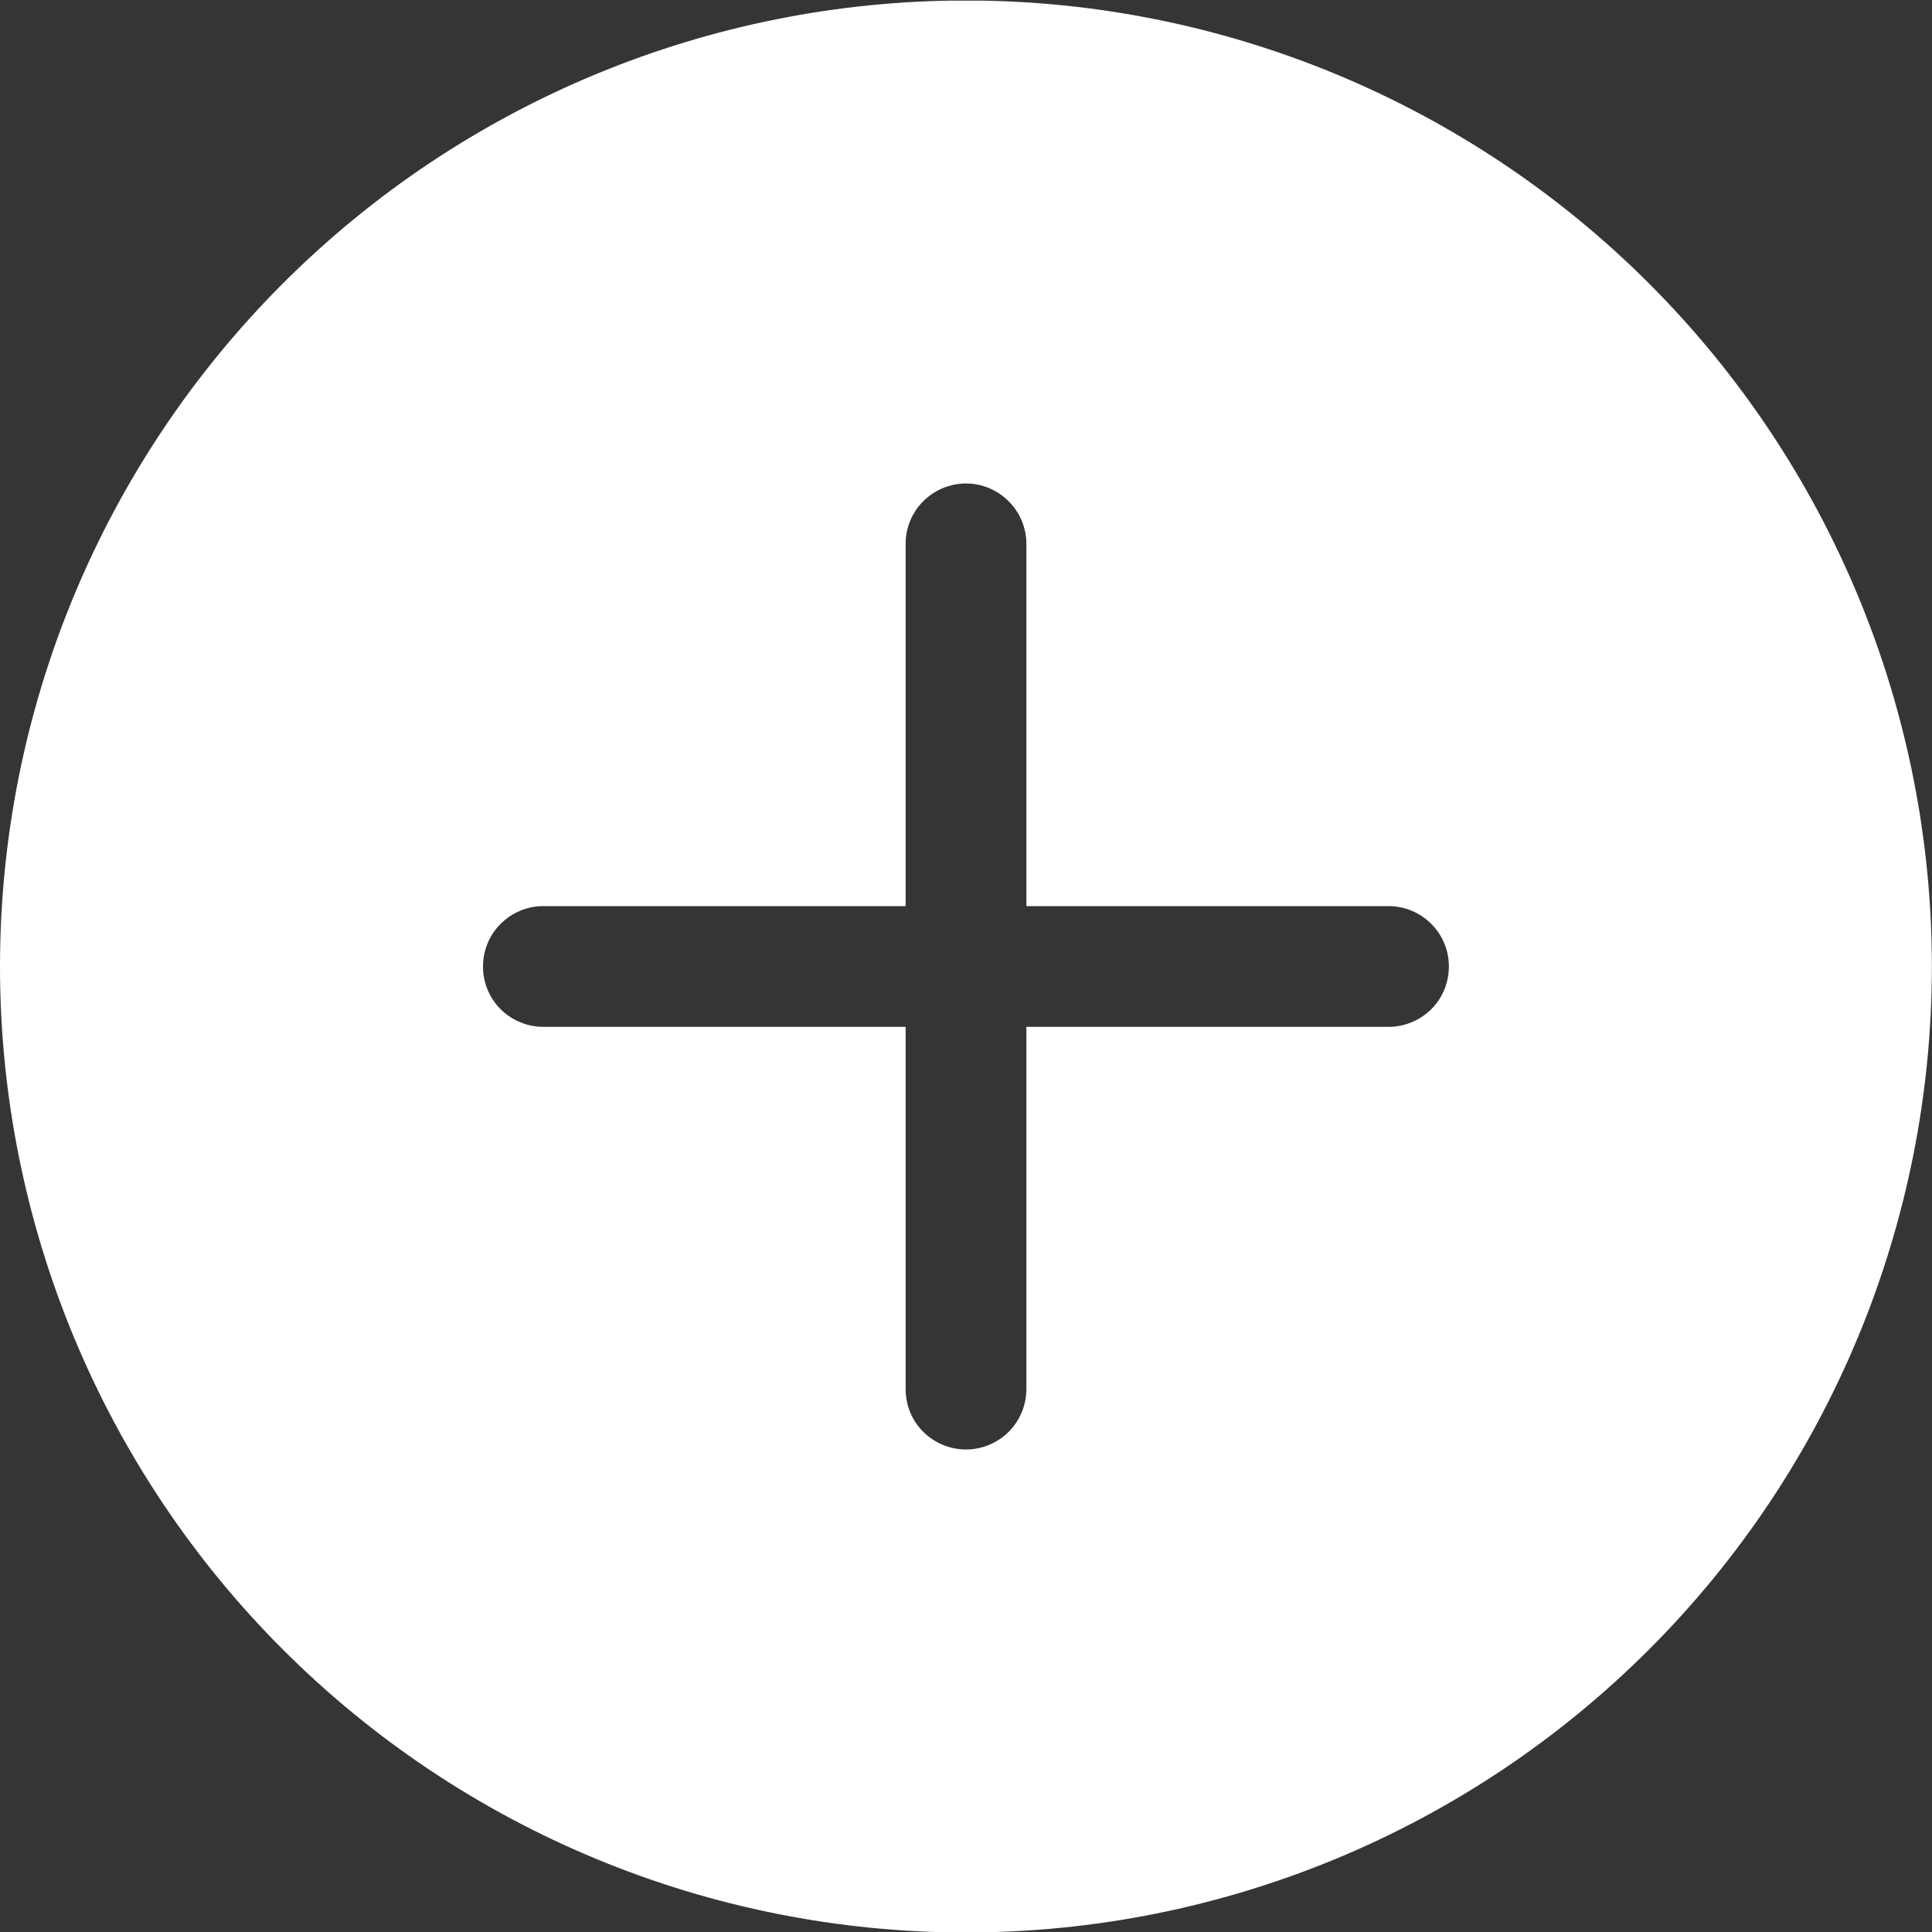 <svg width="16" height="16" viewBox="0 0 16 16" fill="none" xmlns="http://www.w3.org/2000/svg">
<rect x="0" y="0" width="16" height="16" fill="#333333" stroke="none"/>
<g clip-path="url(#clip0_1372_26881)">
<rect width="16" height="16" transform="translate(0 0.005)" fill="white" fill-opacity="0.01"/>
<g clip-path="url(#clip1_1372_26881)">
<path d="M15.999 8.004C15.999 10.126 15.157 12.161 13.656 13.661C12.156 15.161 10.121 16.004 8 16.004C5.878 16.004 3.843 15.161 2.343 13.661C0.842 12.161 -0 10.126 -0 8.004C-0 5.882 0.842 3.848 2.343 2.347C3.843 0.847 5.878 0.004 8 0.004C10.121 0.004 12.156 0.847 13.656 2.347C15.157 3.848 15.999 5.882 15.999 8.004ZM8.5 4.504C8.5 4.372 8.447 4.244 8.353 4.151C8.259 4.057 8.132 4.004 8 4.004C7.867 4.004 7.74 4.057 7.646 4.151C7.552 4.244 7.5 4.372 7.5 4.504V7.504H4.5C4.367 7.504 4.24 7.557 4.146 7.651C4.052 7.744 4 7.872 4 8.004C4 8.137 4.052 8.264 4.146 8.358C4.24 8.451 4.367 8.504 4.5 8.504H7.5V11.504C7.5 11.637 7.552 11.764 7.646 11.858C7.74 11.951 7.867 12.004 8 12.004C8.132 12.004 8.259 11.951 8.353 11.858C8.447 11.764 8.5 11.637 8.5 11.504V8.504H11.499C11.632 8.504 11.759 8.451 11.853 8.358C11.947 8.264 11.999 8.137 11.999 8.004C11.999 7.872 11.947 7.744 11.853 7.651C11.759 7.557 11.632 7.504 11.499 7.504H8.5V4.504Z" fill="white"/>
</g>
</g>
<defs>
<clipPath id="clip0_1372_26881">
<rect width="16" height="16" fill="white" transform="translate(0 0.005)"/>
</clipPath>
<clipPath id="clip1_1372_26881">
<rect width="16" height="16" fill="white" transform="translate(0 0.005)"/>
</clipPath>
</defs>
</svg>
